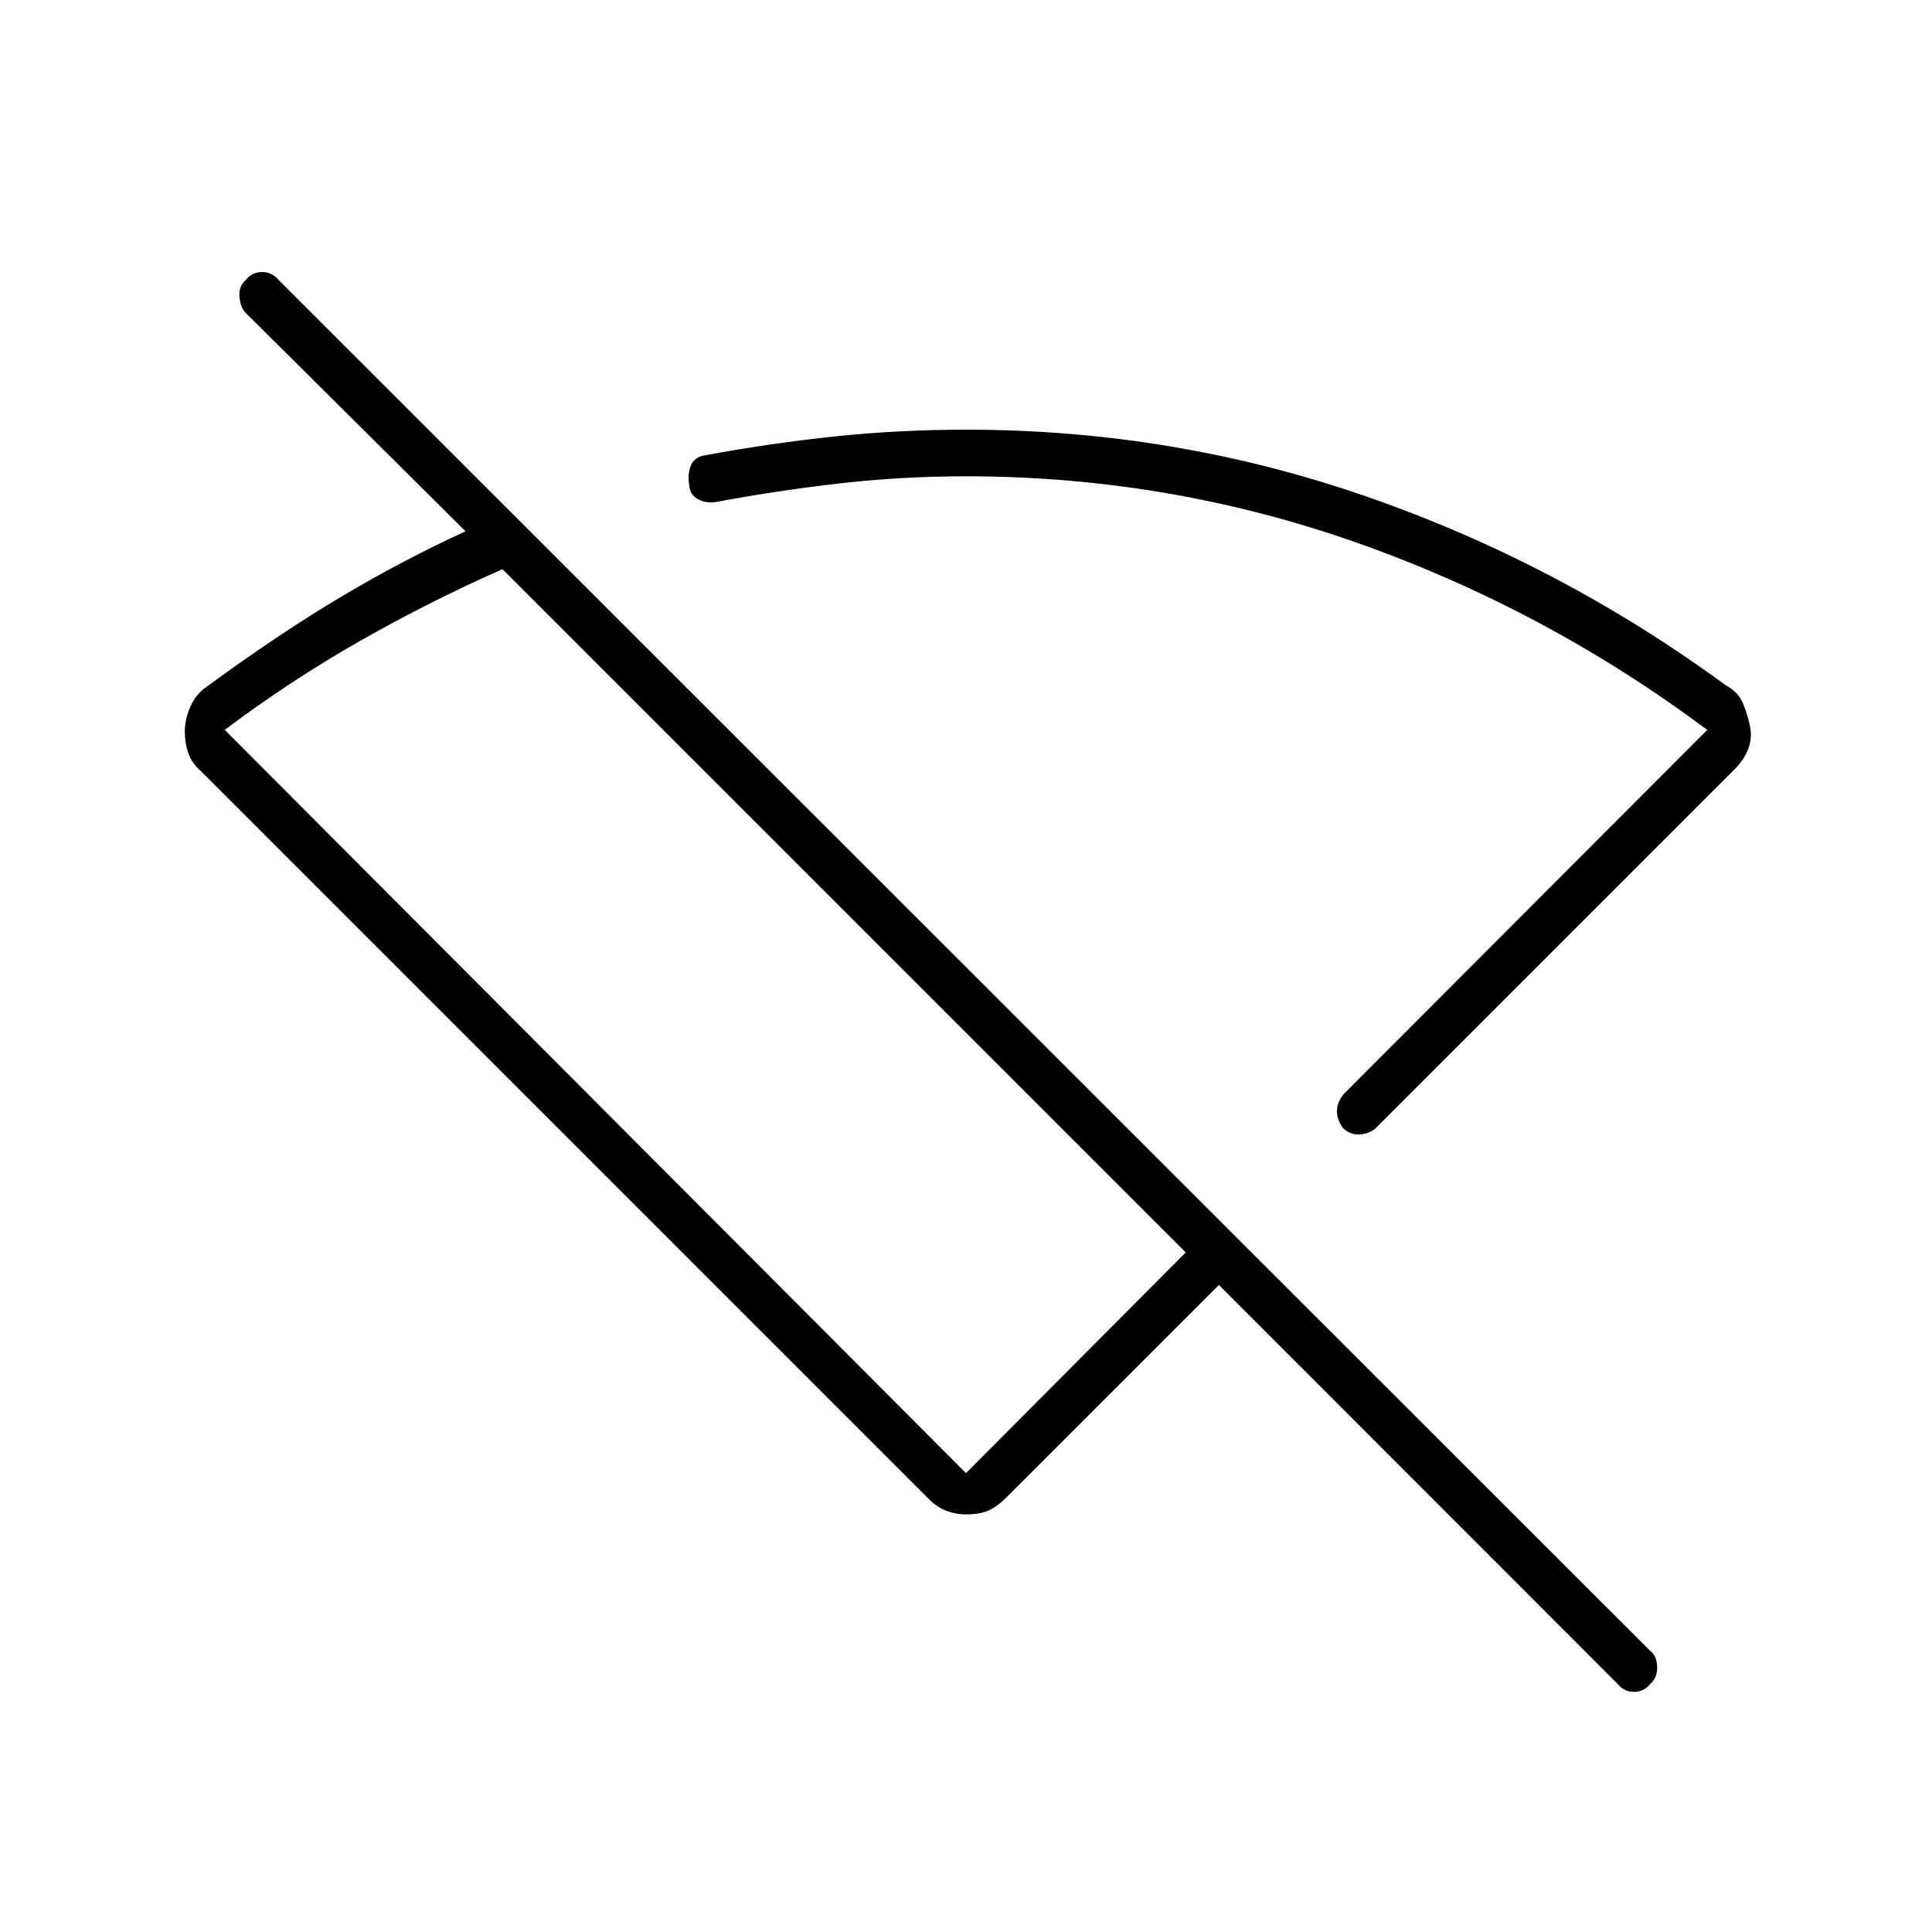 <svg xmlns="http://www.w3.org/2000/svg" height="40" viewBox="0 -960 960 960" width="40"><path d="M684-399.83q-3 3-7.87 3.49-4.87.48-8.67-2.96-3.13-4.11-3.13-8.57t3.43-8.59l180.57-180.87q-80.5-60-174.12-93t-194.21-33q-31.67 0-62.5 3.5t-61.17 9.16q-5.5 1-9.58-1.33t-4.25-6.83q-1-5.4.75-9.78 1.74-4.39 7.42-5.22 32.5-6 64.44-9.34 31.95-3.33 64.89-3.33 103.5 0 199.33 33.33 95.84 33.34 178.17 93.67 6.33 3.33 8.75 9.42 2.42 6.08 3.42 11.59 1 5.52-1.06 10.82-2.05 5.3-6.78 10L684-399.83ZM480-228l109.17-109.67-339.5-339.5q-36.11 15.93-70.89 35.72t-67.11 44.12L480-228Zm323.83 104.78L605.67-321.5 499.83-215.67q-4.83 4.67-9.11 6.42-4.28 1.75-10.66 1.75-5.39 0-10.21-1.96-4.82-1.96-8.85-6.21l-361-361q-4.67-4.02-6.42-9.07-1.75-5.05-1.75-10.93 0-5.83 2.77-12.19 2.77-6.35 8.4-10.14 36.5-26.67 67.02-44.77 30.51-18.11 61.31-32.23l-109.1-108.38q-2.73-2.62-3.23-8.04-.5-5.41 3.25-8.58 3.08-3.83 8-3.83t8.25 3.99l681.66 681.35q3.01 2.14 3.26 7.65t-3.5 8.67q-3.09 3.84-8 3.84-4.92 0-8.09-3.89ZM508.5-559.5Zm-89 52.17Z"/></svg>